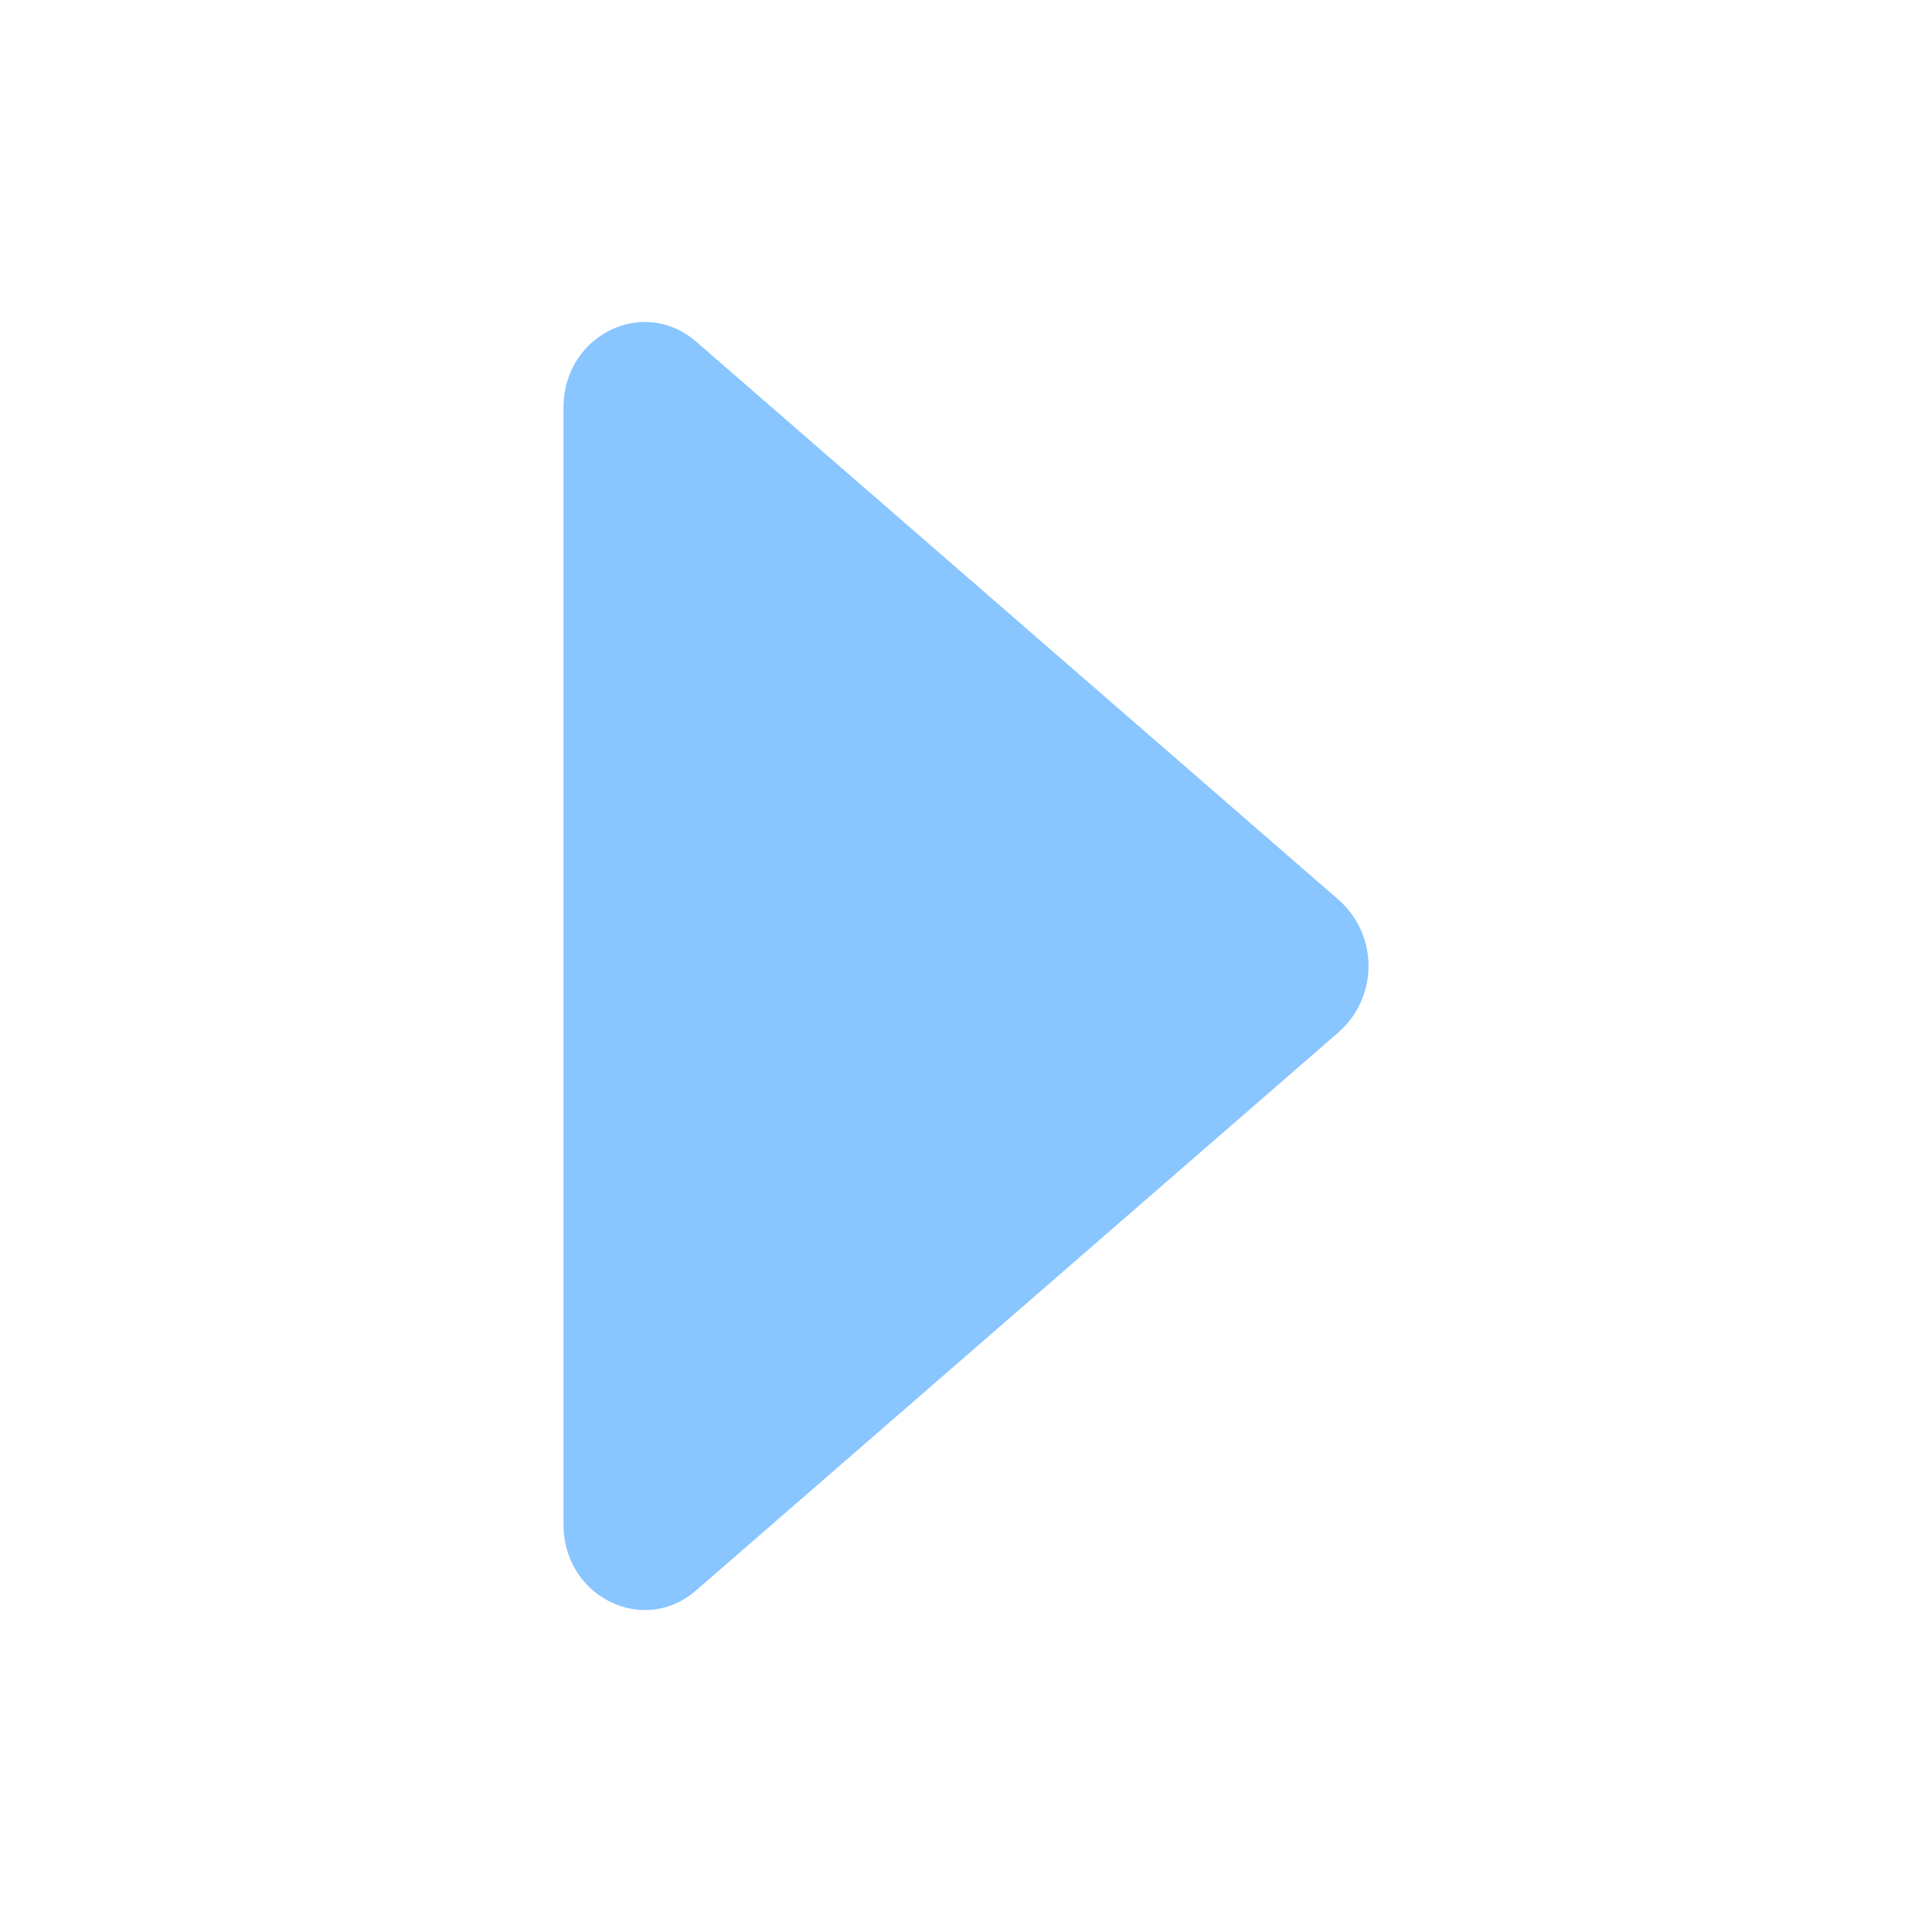 <?xml version="1.0" standalone="no"?><!DOCTYPE svg PUBLIC "-//W3C//DTD SVG 1.1//EN" "http://www.w3.org/Graphics/SVG/1.1/DTD/svg11.dtd"><svg t="1618221998223" class="icon" viewBox="0 0 1024 1024" version="1.1" xmlns="http://www.w3.org/2000/svg" p-id="3759" width="30" height="30" xmlns:xlink="http://www.w3.org/1999/xlink"><defs><style type="text/css"></style></defs><path d="M709.717 546.901a46.805 46.805 0 0 0 0-69.803L368.981 181.077C340.949 156.757 298.667 177.749 298.667 216.021v591.957c0 38.272 42.283 59.307 70.315 34.944l340.736-296.021z" fill="#89c5ff" p-id="3760"></path></svg>